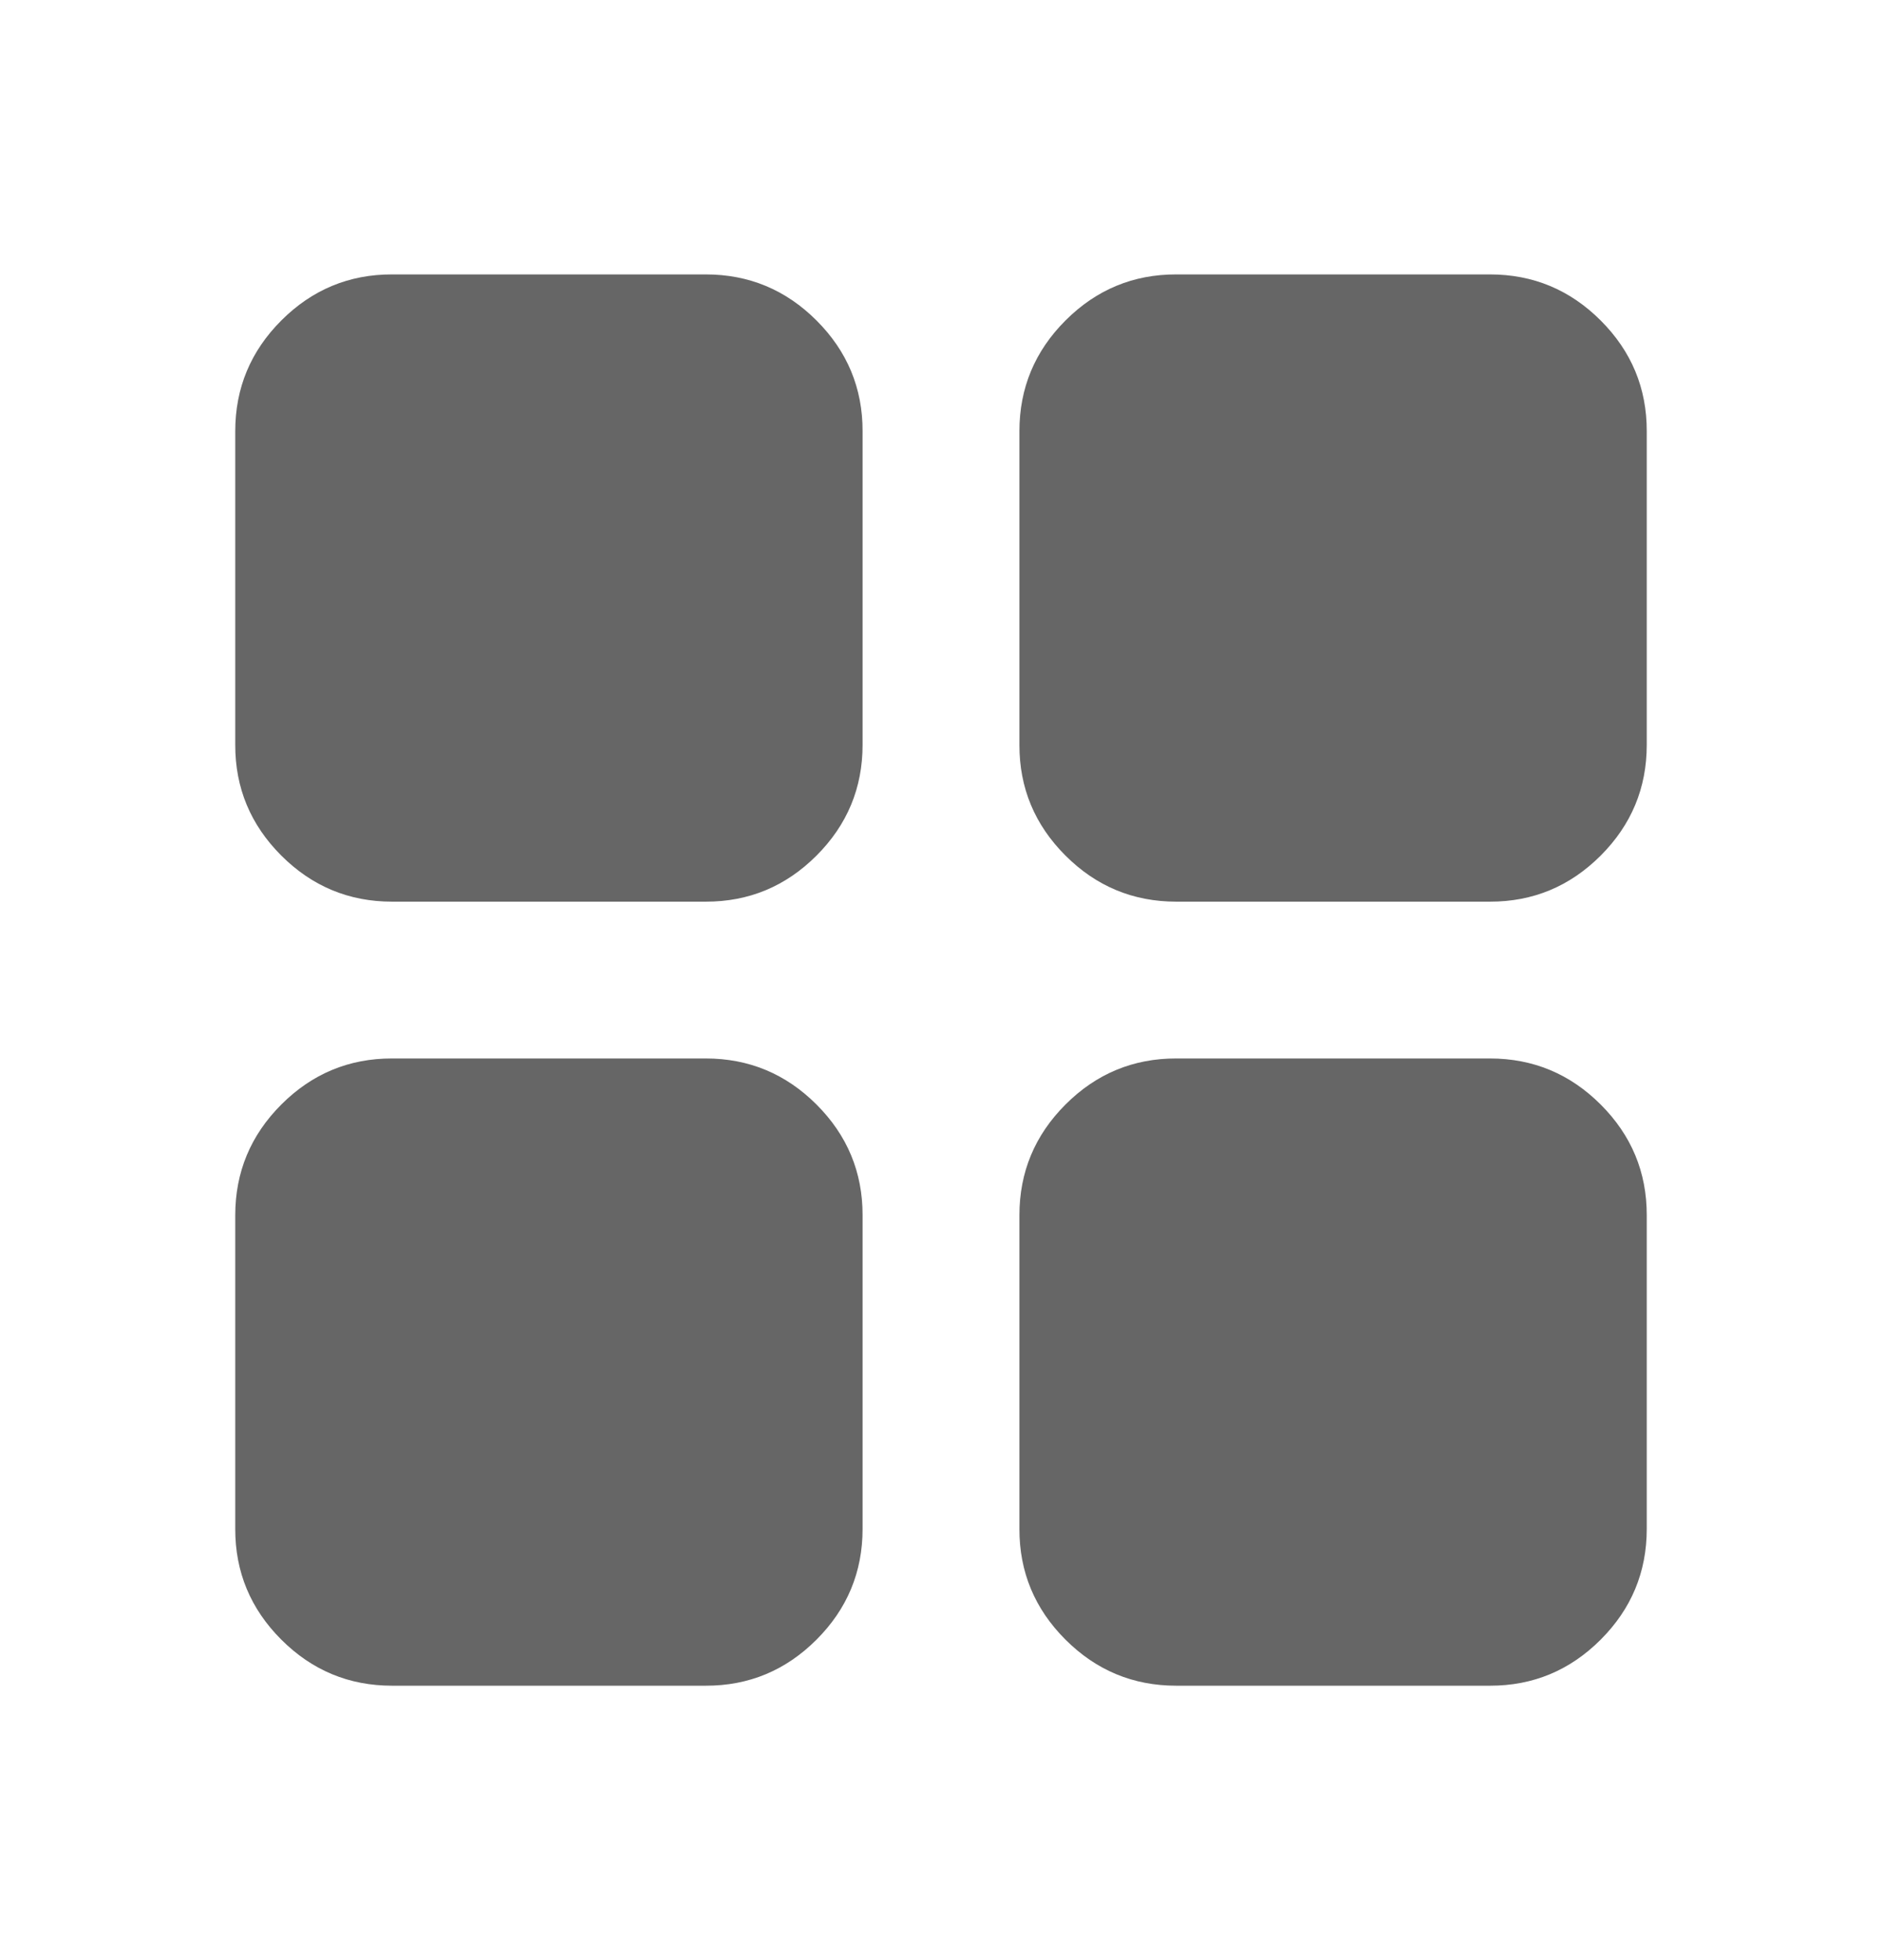 <svg width="24" height="25" viewBox="0 0 24 25" fill="none" xmlns="http://www.w3.org/2000/svg">
<path d="M15 21.5C14.45 21.5 13.979 21.304 13.587 20.912C13.195 20.52 12.999 20.049 13 19.5V15.5C13 14.95 13.196 14.479 13.588 14.087C13.98 13.695 14.451 13.499 15 13.5H19C19.55 13.5 20.021 13.696 20.413 14.088C20.805 14.48 21.001 14.951 21 15.5V19.5C21 20.05 20.804 20.521 20.412 20.913C20.02 21.305 19.549 21.501 19 21.5H15ZM15 11.5C14.45 11.5 13.979 11.304 13.587 10.912C13.195 10.52 12.999 10.049 13 9.5V5.5C13 4.95 13.196 4.479 13.588 4.087C13.98 3.695 14.451 3.499 15 3.5H19C19.55 3.5 20.021 3.696 20.413 4.088C20.805 4.48 21.001 4.951 21 5.5V9.5C21 10.05 20.804 10.521 20.412 10.913C20.02 11.305 19.549 11.501 19 11.5H15ZM5 11.5C4.45 11.5 3.979 11.304 3.587 10.912C3.195 10.52 2.999 10.049 3 9.5V5.5C3 4.95 3.196 4.479 3.588 4.087C3.98 3.695 4.451 3.499 5 3.5H9C9.55 3.5 10.021 3.696 10.413 4.088C10.805 4.48 11.001 4.951 11 5.5V9.5C11 10.05 10.804 10.521 10.412 10.913C10.02 11.305 9.549 11.501 9 11.5H5ZM5 21.5C4.45 21.5 3.979 21.304 3.587 20.912C3.195 20.52 2.999 20.049 3 19.5V15.5C3 14.95 3.196 14.479 3.588 14.087C3.98 13.695 4.451 13.499 5 13.5H9C9.55 13.5 10.021 13.696 10.413 14.088C10.805 14.48 11.001 14.951 11 15.5V19.5C11 20.05 10.804 20.521 10.412 20.913C10.02 21.305 9.549 21.501 9 21.5H5Z" fill="#666666"/>
</svg>
